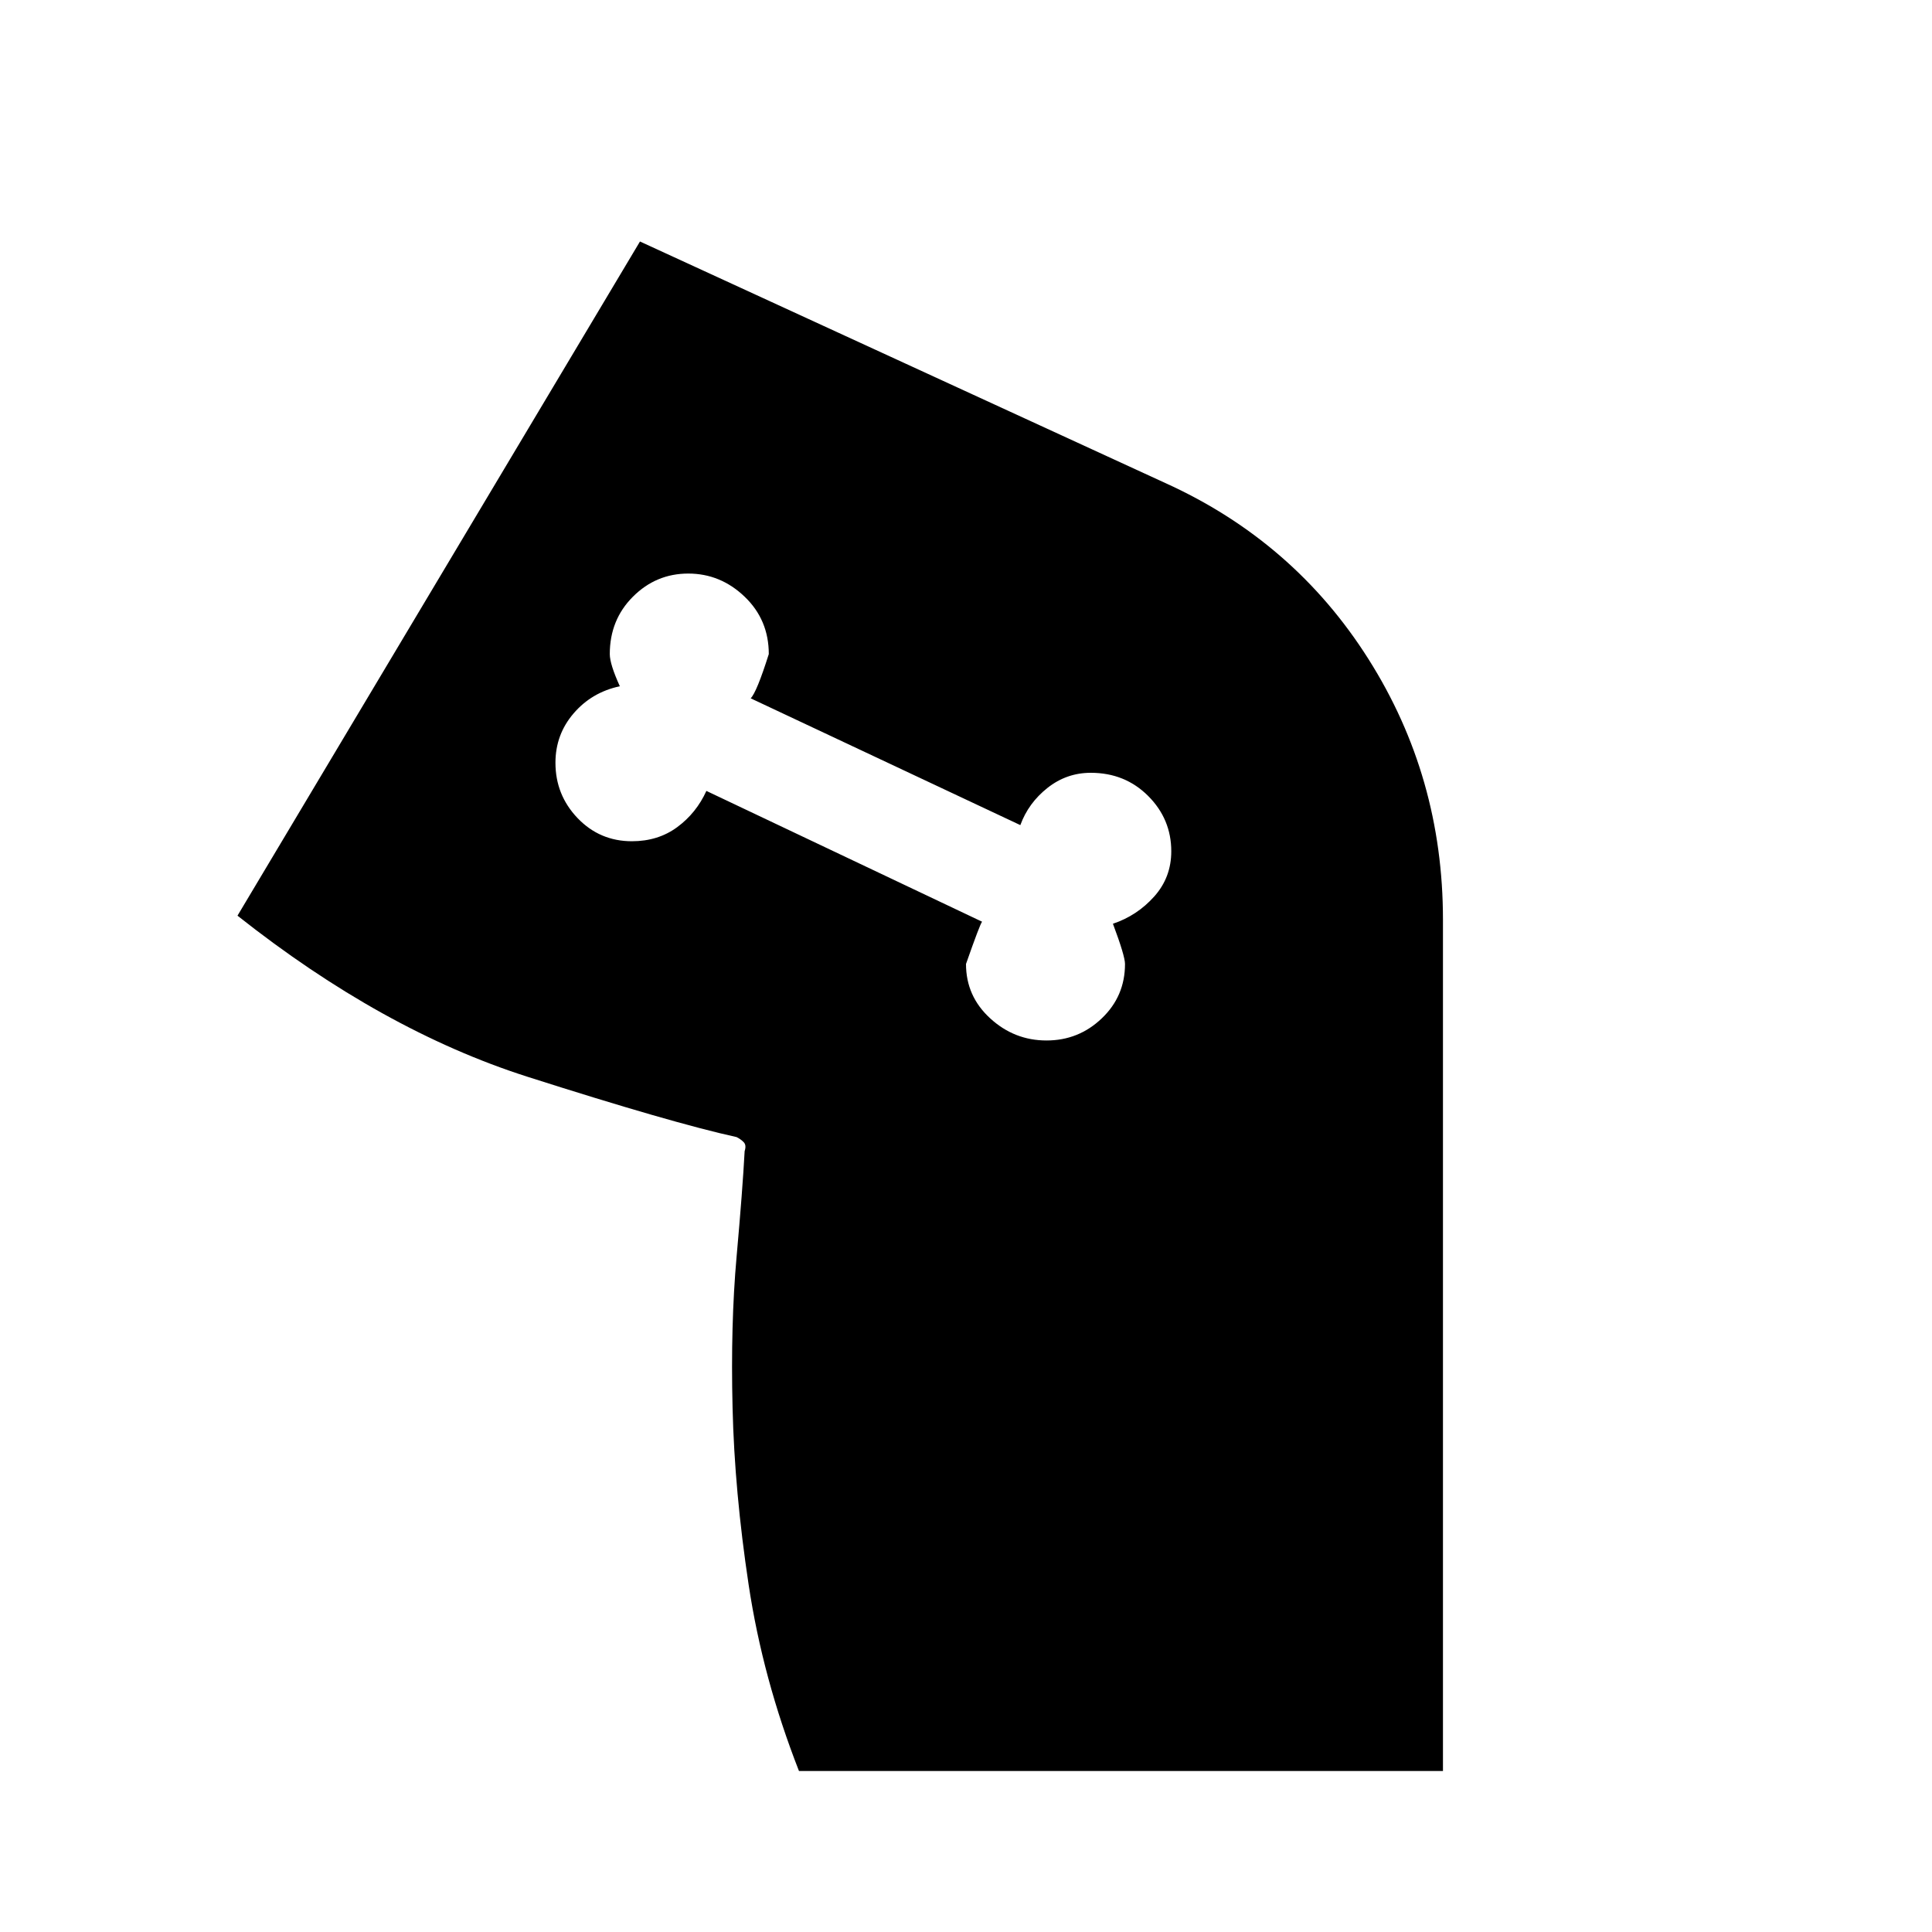 <svg xmlns="http://www.w3.org/2000/svg" height="40" width="40"><path d="M16.542 36.667q-.75-1.917-1.042-3.855-.292-1.937-.333-3.666-.042-1.729.083-3.125t.167-2.188q.041-.125-.021-.187-.063-.063-.146-.104-1.333-.292-4.333-1.25-3-.959-6-3.334L13.25 5l10.875 5q2.667 1.208 4.208 3.646 1.542 2.437 1.542 5.396v17.625Zm5.125-15.125q.666 0 1.145-.459.48-.458.48-1.125 0-.166-.25-.833.5-.167.854-.563.354-.395.354-.937 0-.667-.479-1.146Q23.292 16 22.583 16q-.5 0-.895.312-.396.313-.563.771l-5.583-2.625q.125-.125.375-.916 0-.709-.5-1.188t-1.167-.479q-.667 0-1.146.479-.479.479-.479 1.188 0 .208.208.666-.583.125-.958.563-.375.437-.375 1.021 0 .666.458 1.146.459.479 1.125.479.542 0 .938-.292.396-.292.604-.75l5.708 2.708q-.041.042-.333.875 0 .667.5 1.125.5.459 1.167.459Z"/></svg>